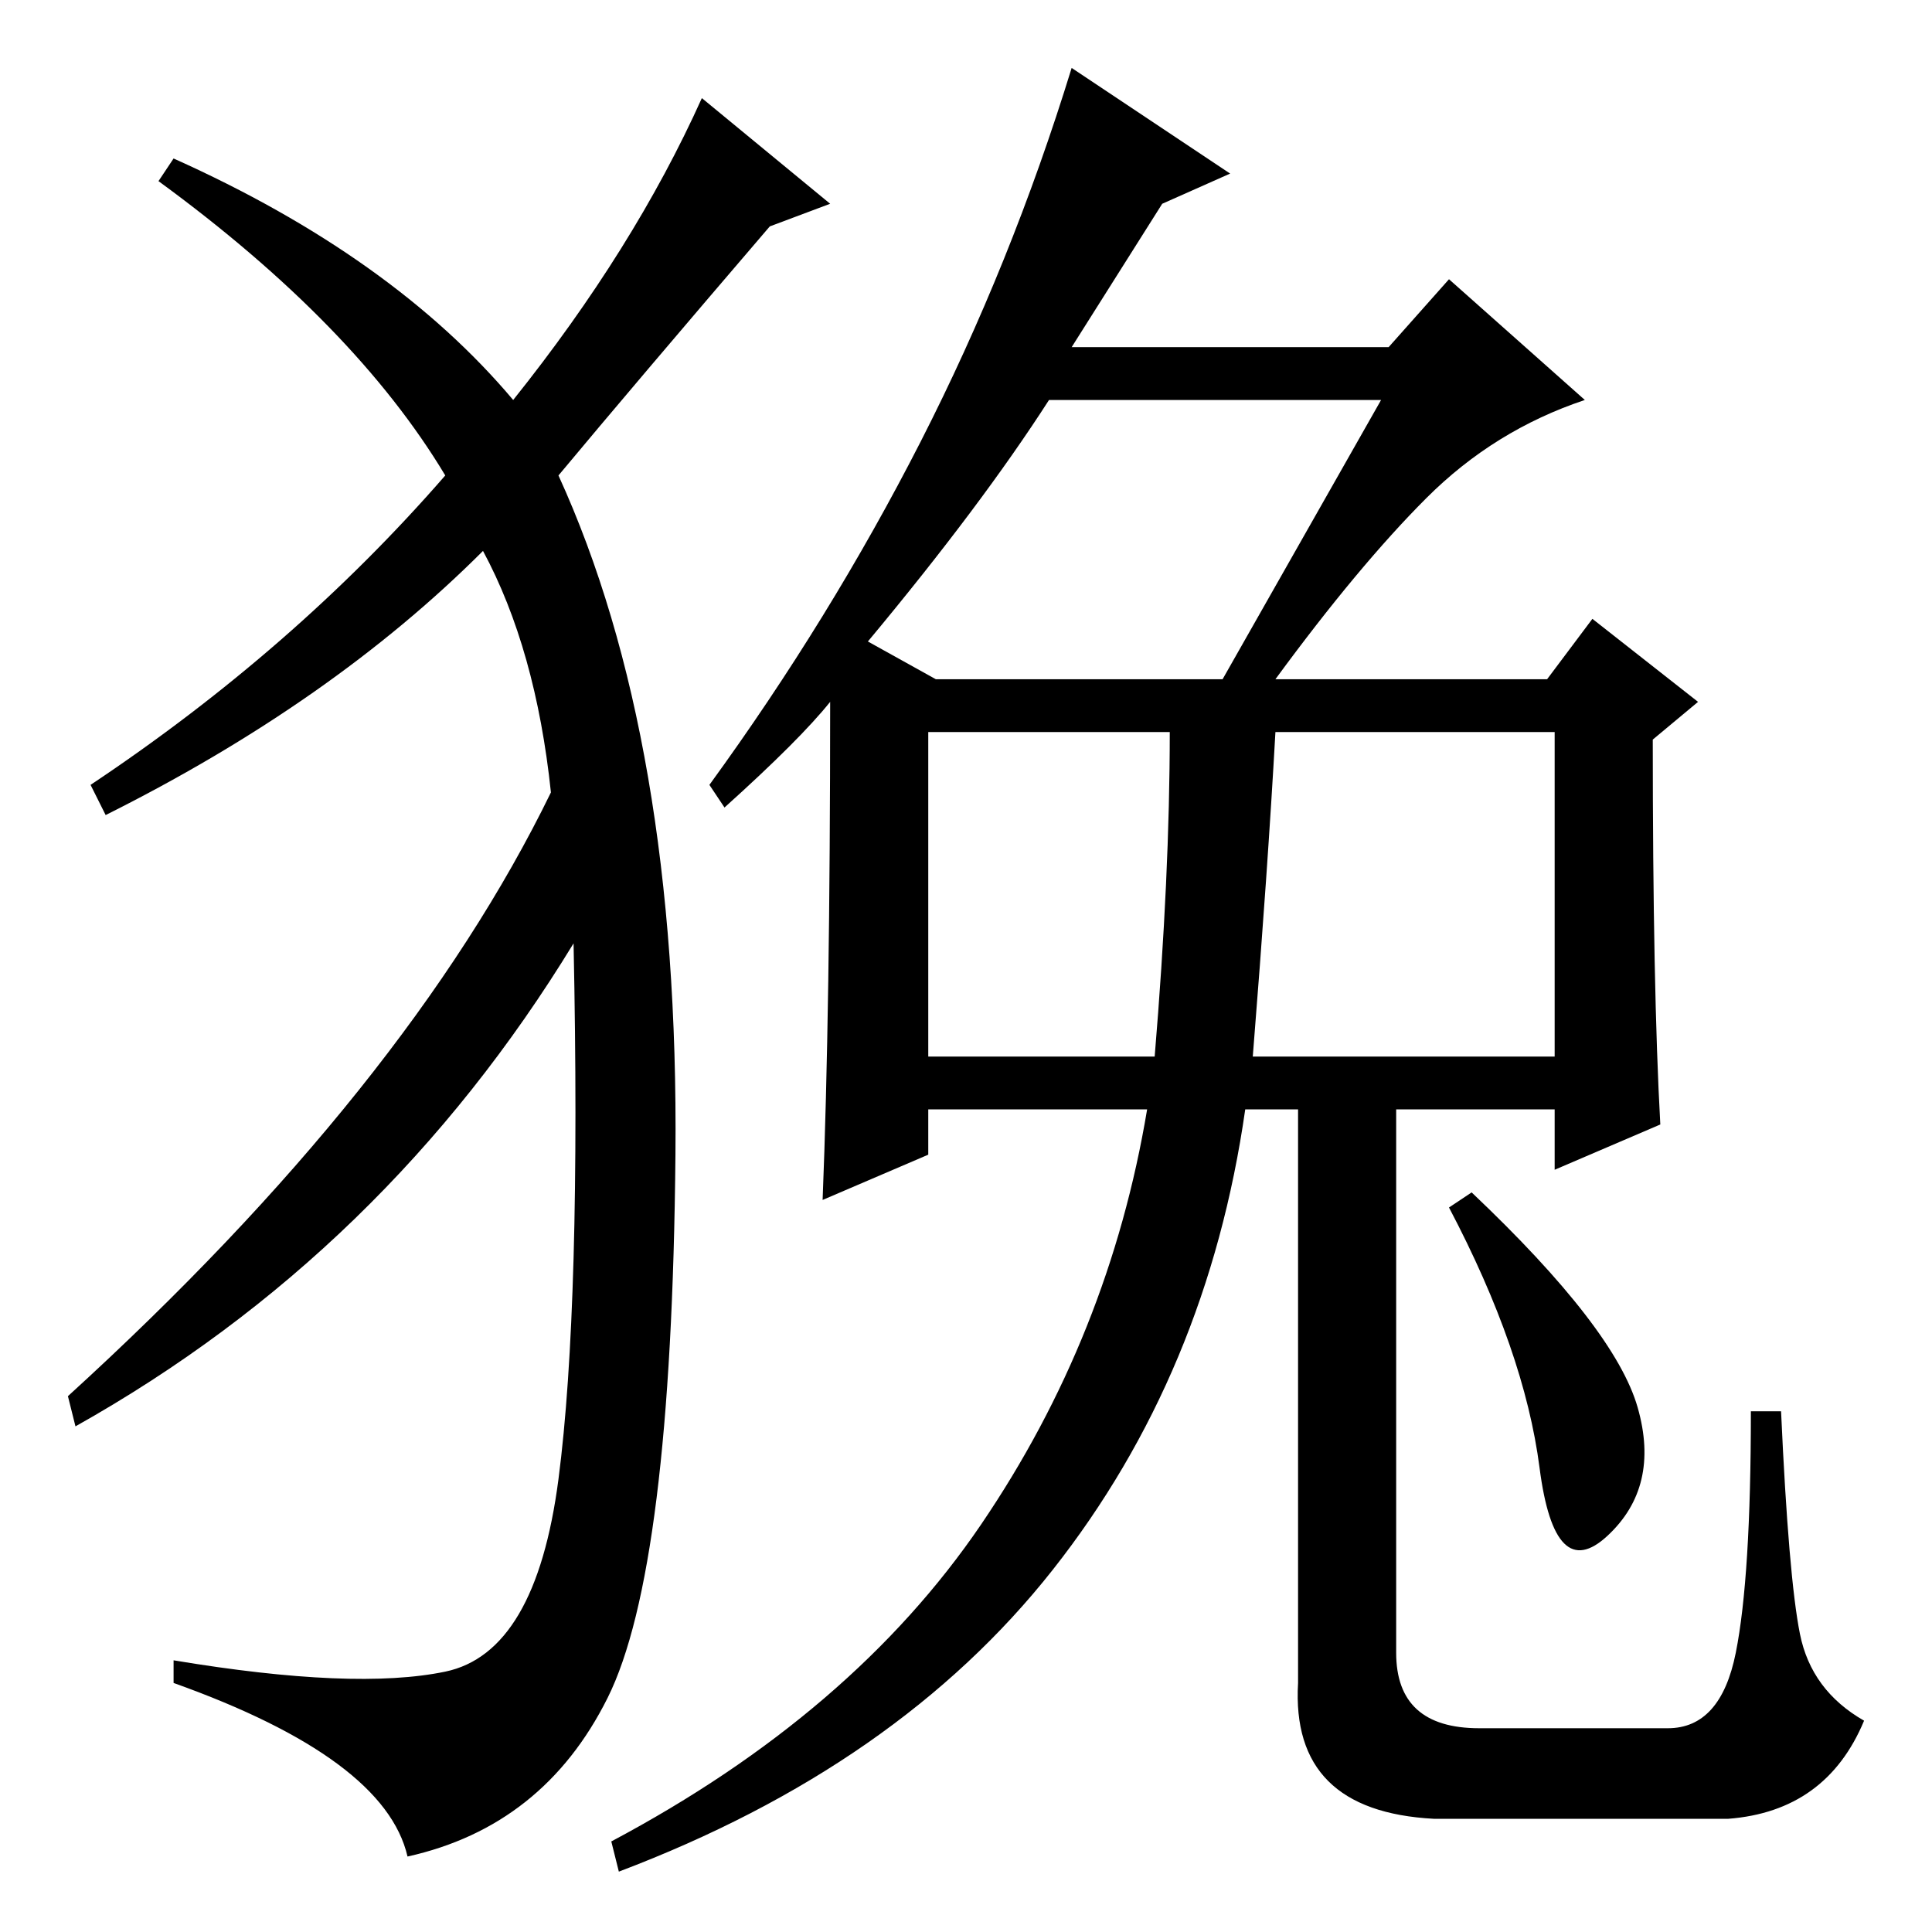 <?xml version="1.0" standalone="no"?>
<!DOCTYPE svg PUBLIC "-//W3C//DTD SVG 1.1//EN" "http://www.w3.org/Graphics/SVG/1.1/DTD/svg11.dtd" >
<svg xmlns="http://www.w3.org/2000/svg" xmlns:xlink="http://www.w3.org/1999/xlink" version="1.1" viewBox="0 -36 256 256">
  <g transform="matrix(1 0 0 -1 0 220)">
   <path fill="currentColor"
d="M238.5 39.5q1.5 -7.5 8.5 -11.5q-5 -12 -18 -13h-39q-19 1 -18 18v76h-7q-5 -35 -25.5 -61t-57.5 -40l-1 4q32 17 49 42t22 55h-29v-6l-14 -6q1 25 1 66q-4 -5 -14 -14l-2 3q16 22 28 45.5t20 49.5l21 -14l-9 -4l-12 -19h42l8 9l18 -16q-12 -4 -21 -13t-20 -24h36l6 8
l14 -11l-6 -5q0 -33 1 -51l-14 -6v8h-21v-72q0 -10 11 -10h25q7 0 9 10t2 32h4q1 -22 2.5 -29.5zM183 203h-44q-9 -14 -24 -32l9 -5h38zM155 159h-32v-43h30q2 24 2 43zM166 116h40v43h-37q-1 -18 -3 -43zM195 98q19 -18 22 -28.5t-4 -17t-9 9t-12 34.5zM68 203q16 20 25 40
l17 -14l-8 -3q-18 -21 -28 -33q16 -35 15.5 -90t-9 -72t-26.5 -21q-3 13 -31 23v3q24 -4 36 -1.5t15 25.5t2 71q-25 -41 -66 -64l-1 4q45 41 64 80q-2 19 -9 32q-20 -20 -50 -35l-2 4q27 18 47 41q-12 20 -38 39l2 3q29 -13 45 -32z" />
  </g>

</svg>
